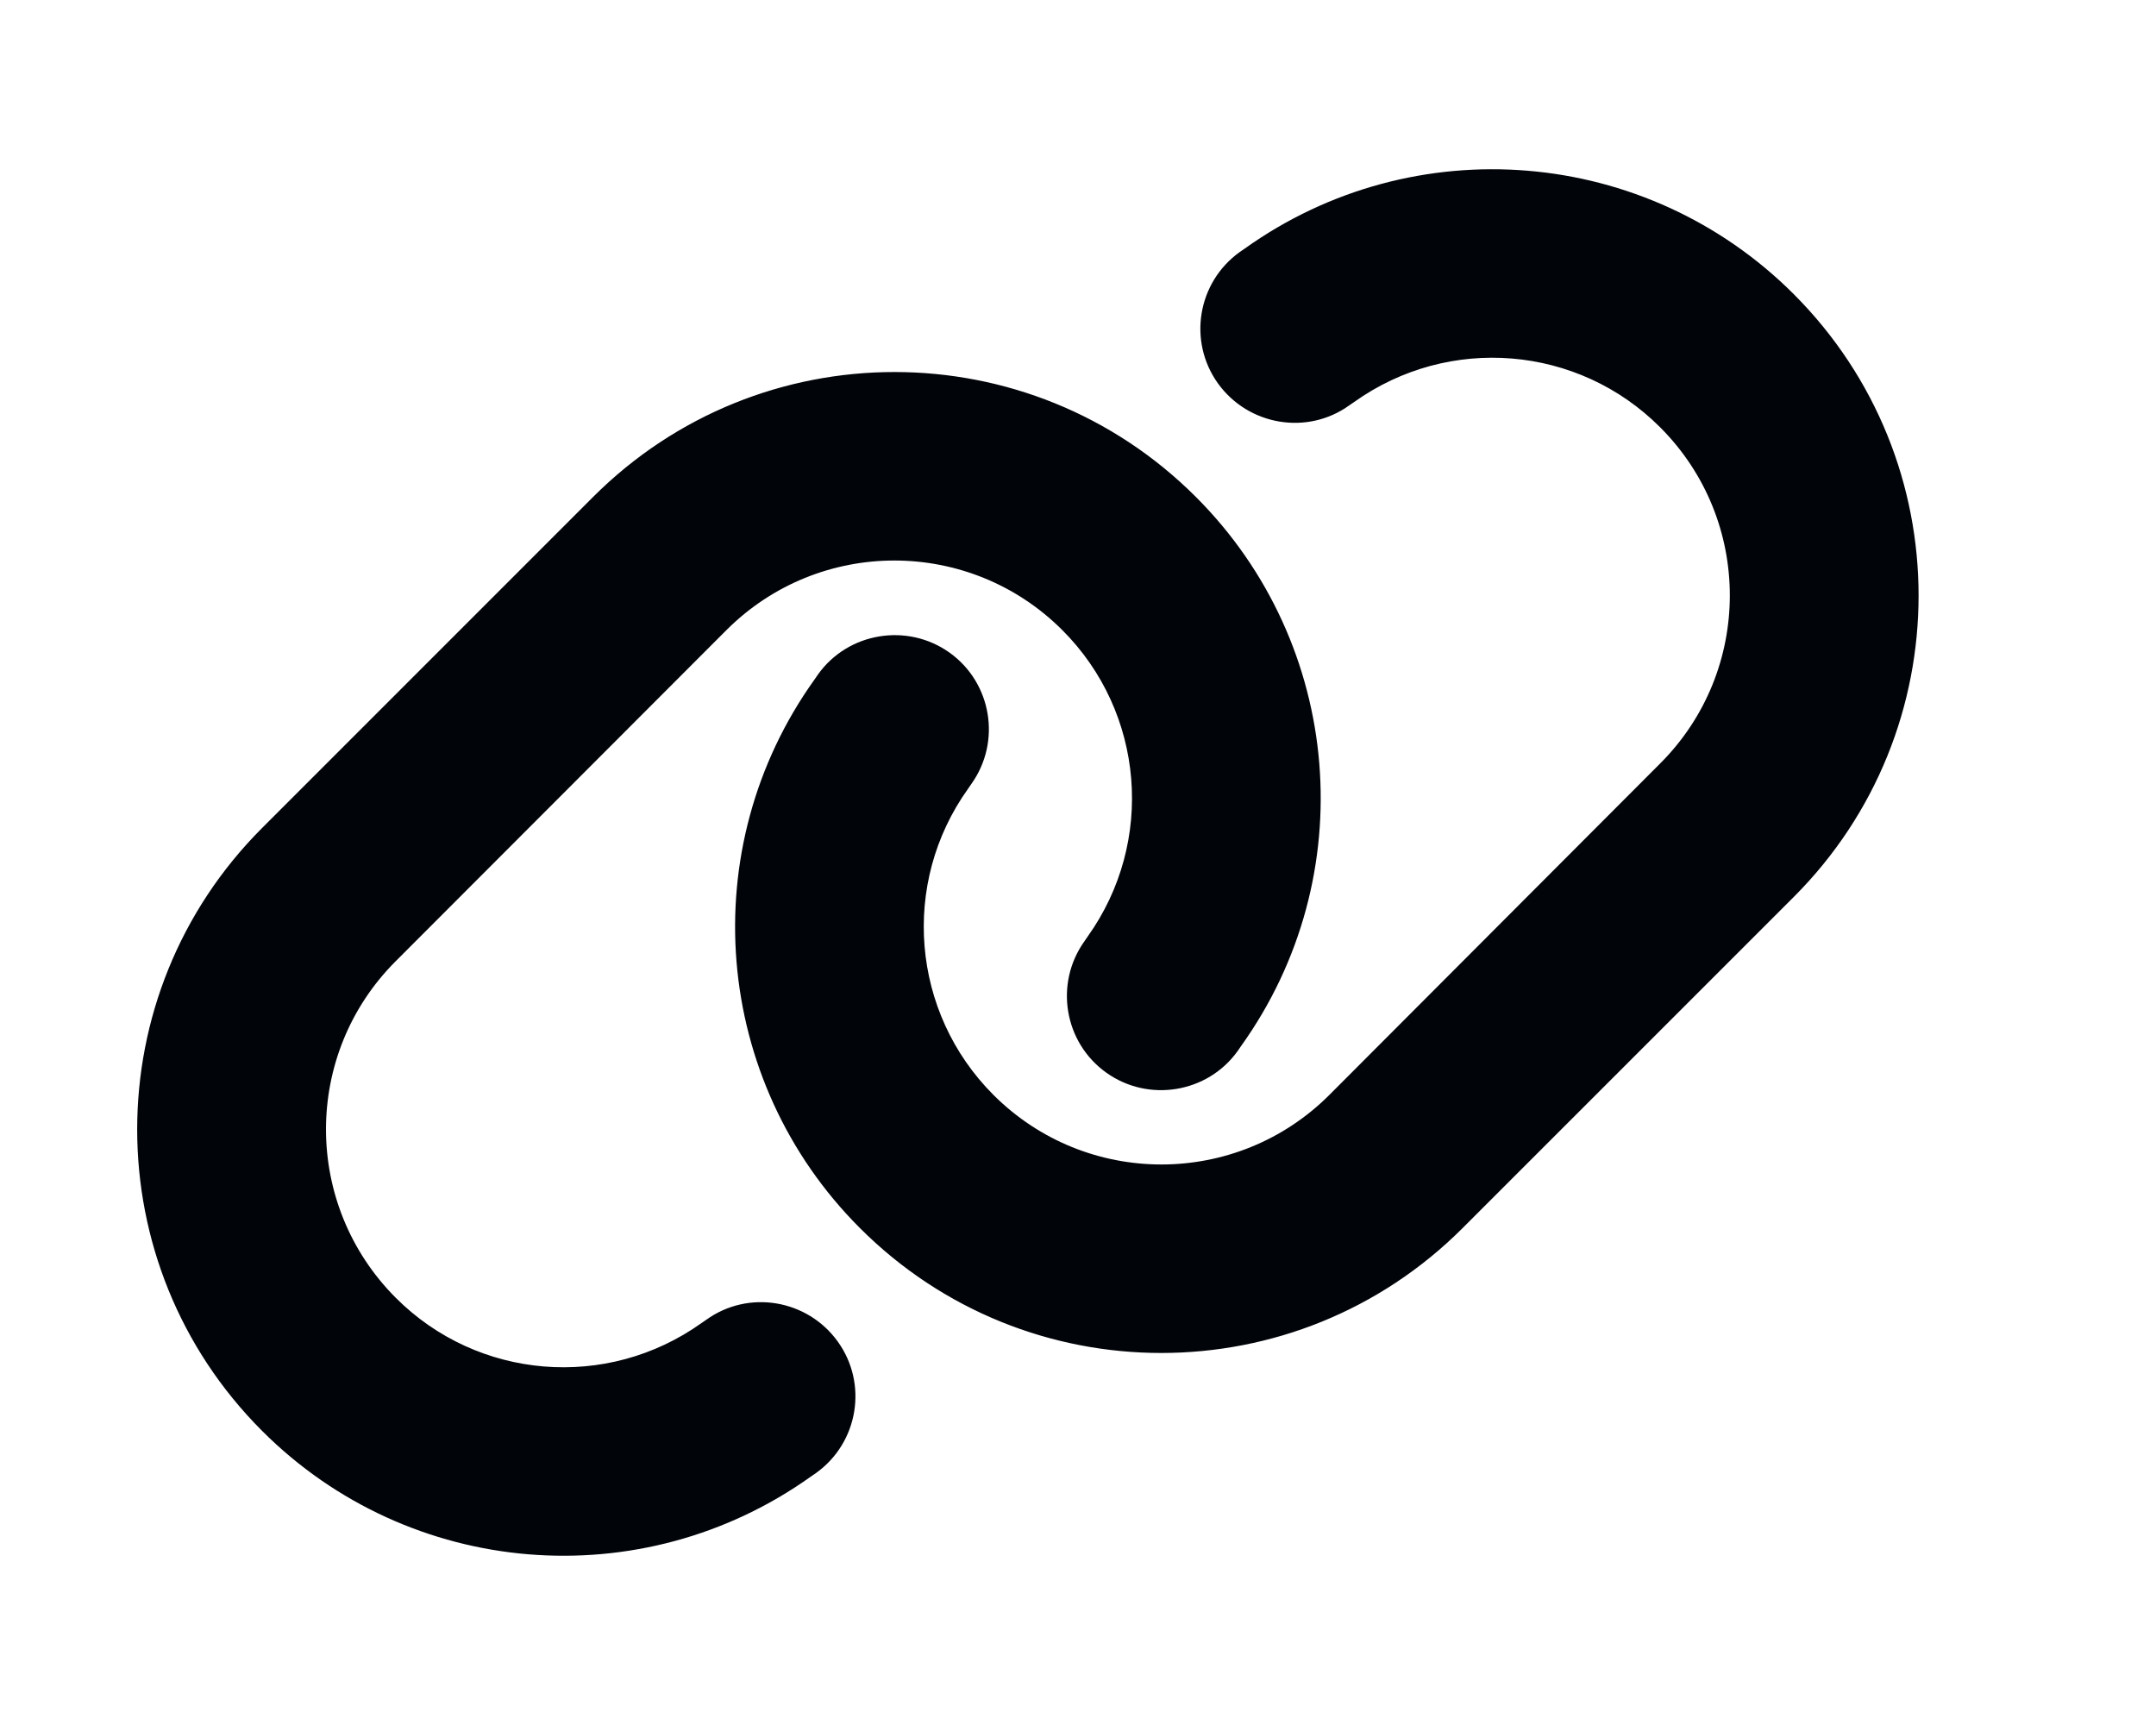<svg width="32" xmlns="http://www.w3.org/2000/svg" height="25.6" fill="none"><g class="fills"><rect rx="0" ry="0" width="32" height="25.6" transform="matrix(1, 0, 0, 1, 0, 0)" class="frame-background"/></g><g style="fill: rgb(0, 0, 0);" class="frame-children"><path d="M26.623,13.312C29.094,10.840,29.094,6.837,26.623,4.365C24.435,2.177,20.987,1.893,18.472,3.691L18.402,3.739C17.772,4.190,17.628,5.065,18.078,5.691C18.529,6.316,19.404,6.465,20.029,6.014L20.099,5.966C21.504,4.964,23.424,5.122,24.641,6.342C26.019,7.721,26.019,9.952,24.641,11.330L19.732,16.248C18.354,17.626,16.122,17.626,14.744,16.248C13.524,15.027,13.366,13.106,14.368,11.706L14.416,11.636C14.867,11.006,14.718,10.131,14.093,9.685C13.467,9.239,12.588,9.383,12.141,10.009L12.093,10.079C10.291,12.590,10.575,16.038,12.763,18.225C15.234,20.697,19.237,20.697,21.709,18.225L26.623,13.312ZZM3.890,12.288C1.418,14.760,1.418,18.763,3.890,21.235C6.077,23.423,9.525,23.707,12.041,21.909L12.111,21.861C12.741,21.410,12.885,20.535,12.434,19.909C11.984,19.284,11.109,19.135,10.483,19.586L10.413,19.634C9.009,20.636,7.088,20.478,5.872,19.258C4.494,17.875,4.494,15.644,5.872,14.266L10.781,9.352C12.159,7.974,14.390,7.974,15.768,9.352C16.989,10.573,17.146,12.494,16.144,13.898L16.096,13.968C15.646,14.598,15.794,15.473,16.420,15.919C17.046,16.366,17.925,16.221,18.371,15.596L18.419,15.526C20.222,13.010,19.938,9.562,17.750,7.375C15.278,4.903,11.275,4.903,8.803,7.375L3.890,12.288ZZ" style="fill: rgb(1, 4, 9); fill-opacity: 1;" class="fills"/></g></svg>